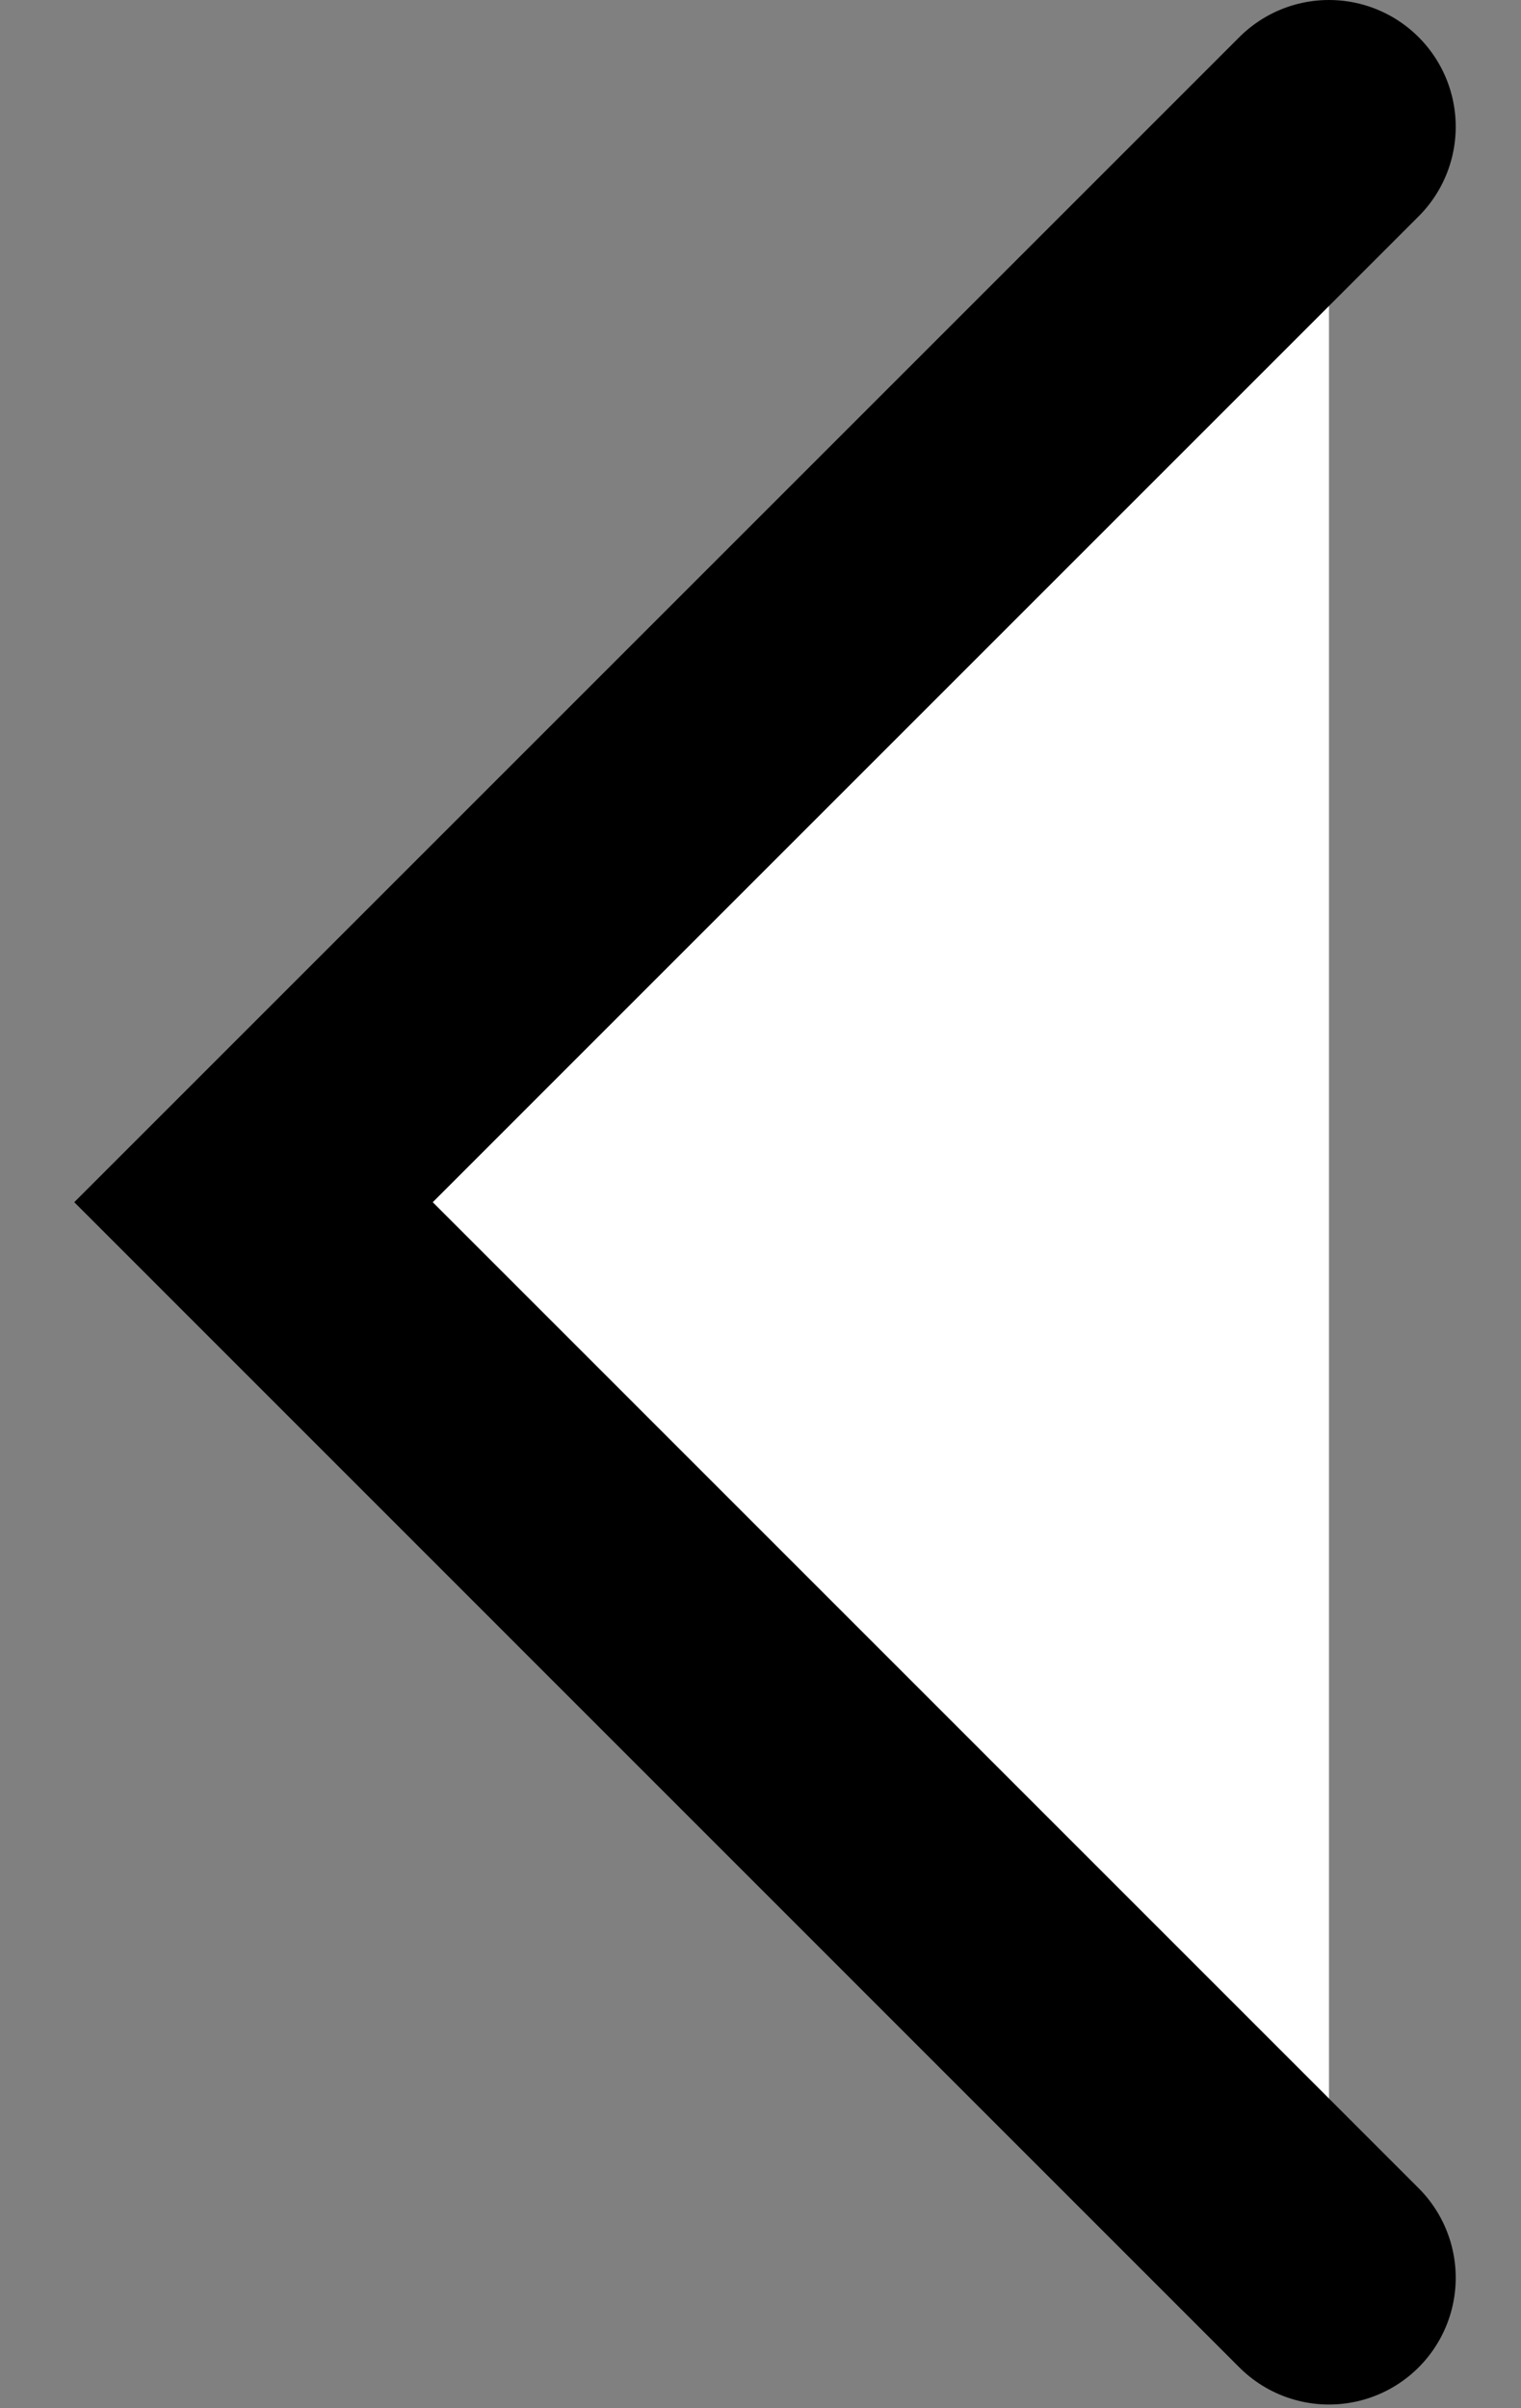 <svg xmlns="http://www.w3.org/2000/svg" width="12" height="19" fill="#fff" xmlns:v="https://vecta.io/nano"><rect width="100%" height="100%" fill="#808080" stroke="none"/><path d="M10.485 17.971L2 9.485 10.485 1" stroke="currentColor" stroke-width="2" stroke-linecap="round"></path></svg>